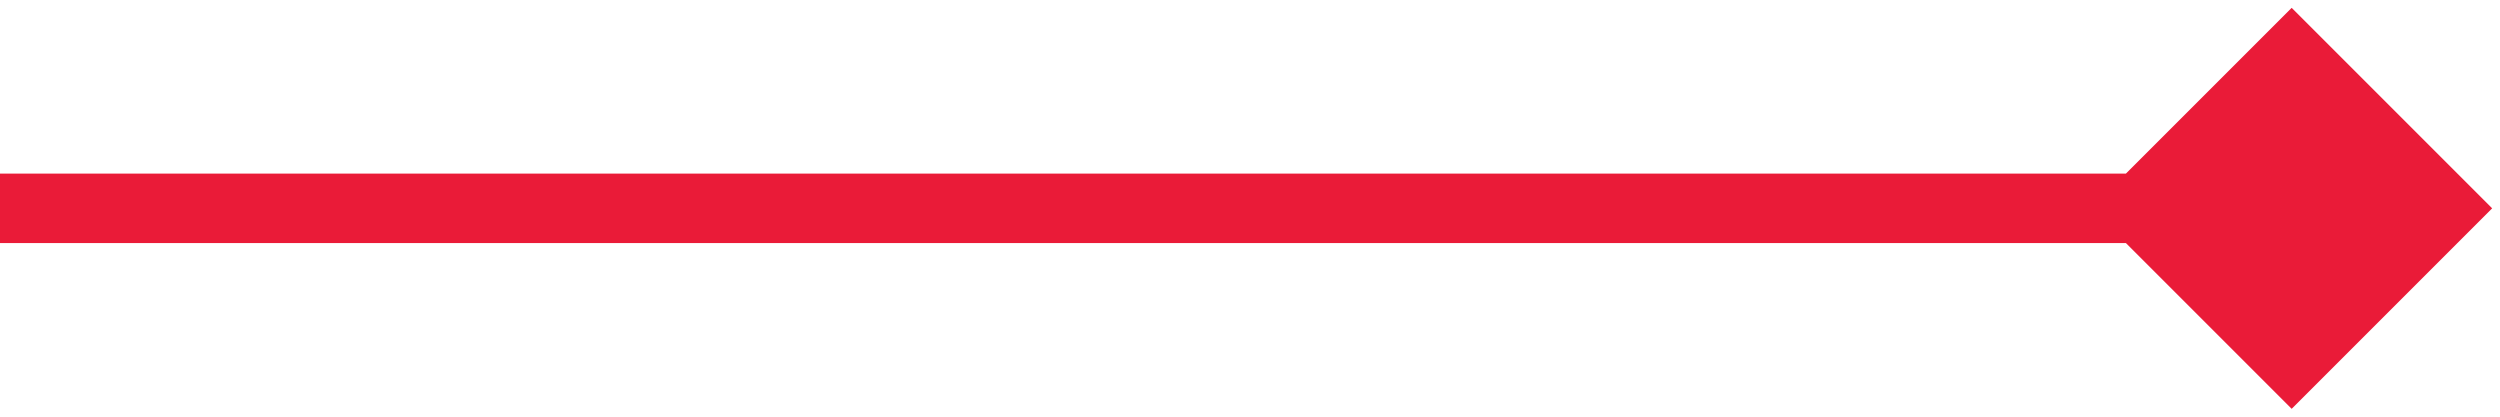 <svg width="36" height="6" viewBox="0 0 36 6" fill="none" xmlns="http://www.w3.org/2000/svg">
<path d="M35.887 3L33 0.113L30.113 3L33 5.887L35.887 3ZM0 3.5L33 3.5V2.5L0 2.5L0 3.5Z" fill="#EA1B38"/>
</svg>

